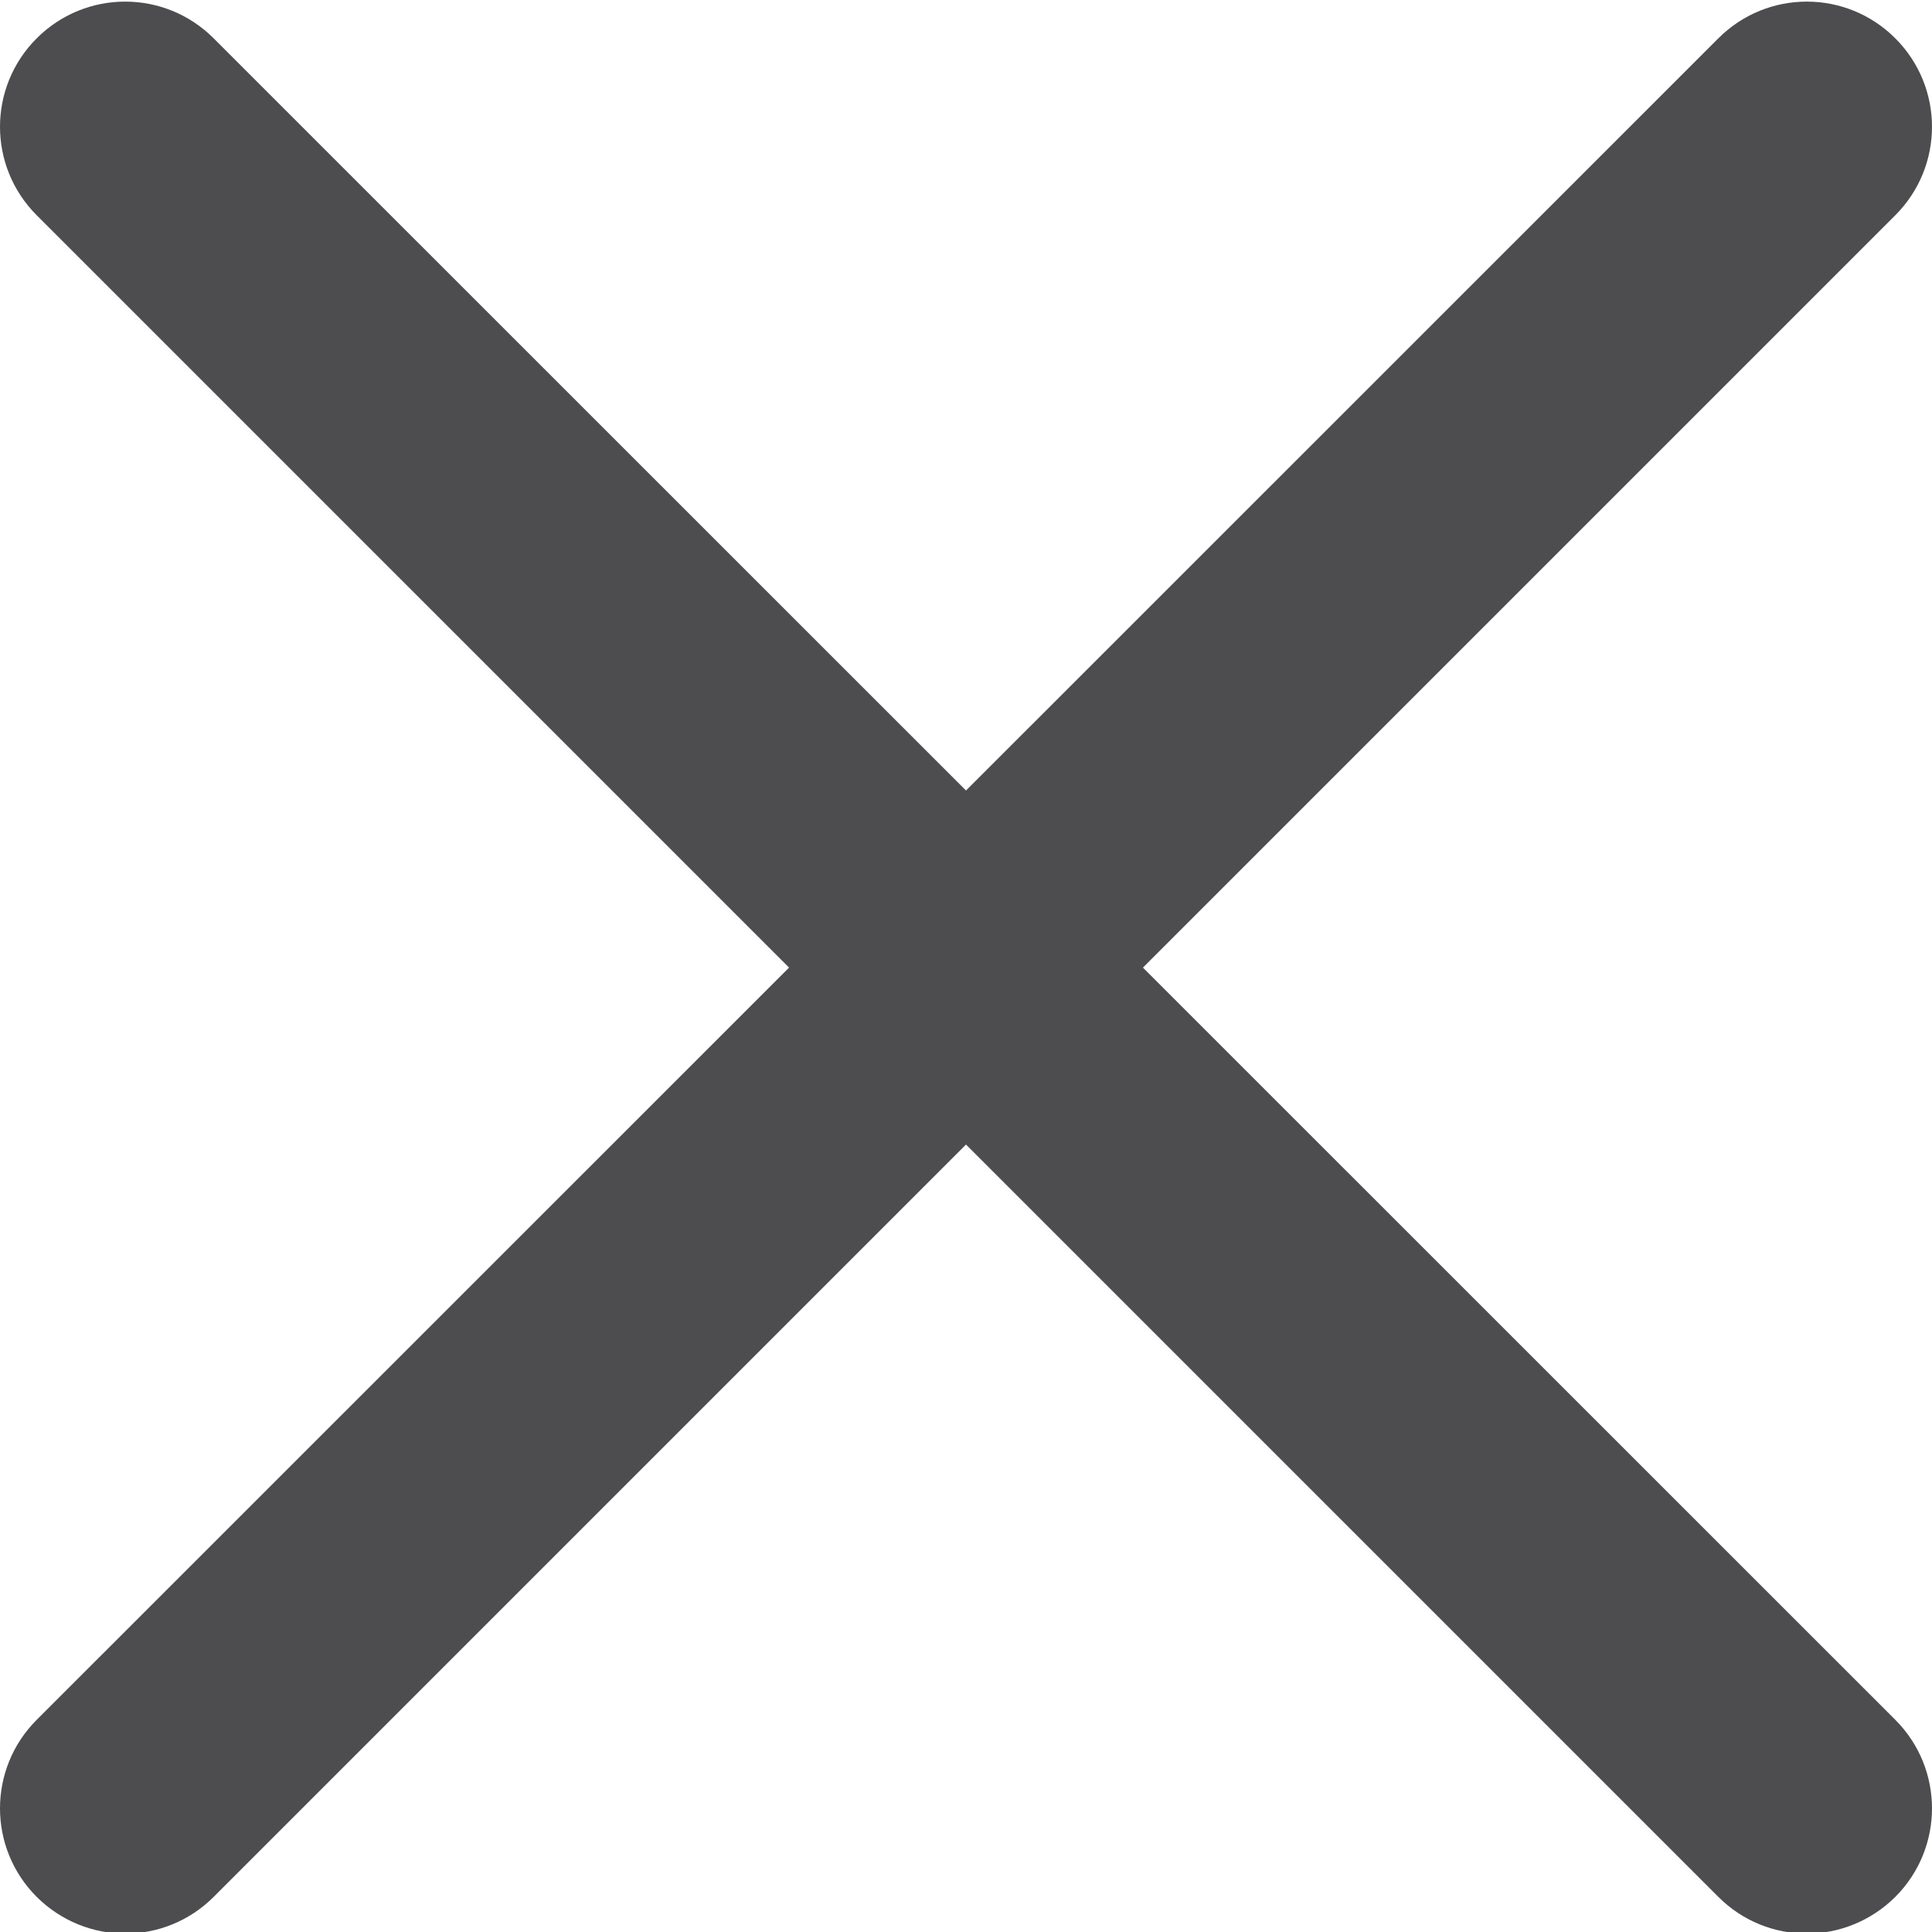 <svg width="12" height="12" viewBox="0 0 12 12" fill="none" xmlns="http://www.w3.org/2000/svg">
<g clip-path="url(#clip0_1244_7722)">
<path d="M7.099 6.01L11.772 1.337C12.076 1.033 12.076 0.542 11.772 0.238C11.468 -0.066 10.977 -0.066 10.673 0.238L6 4.91L1.327 0.238C1.023 -0.066 0.532 -0.066 0.228 0.238C-0.076 0.542 -0.076 1.033 0.228 1.337L4.901 6.01L0.228 10.682C-0.076 10.986 -0.076 11.478 0.228 11.782C0.38 11.933 0.579 12.01 0.778 12.01C0.977 12.01 1.176 11.933 1.327 11.782L6 7.109L10.673 11.782C10.824 11.933 11.023 12.01 11.222 12.01C11.421 12.01 11.62 11.933 11.772 11.782C12.076 11.478 12.076 10.986 11.772 10.682L7.099 6.01Z" fill="#4D4D4F"/>
</g>
<defs>
<clipPath id="clip0_1244_7722">
<rect width="12" height="12" fill="white"/>
</clipPath>
</defs>
</svg>
